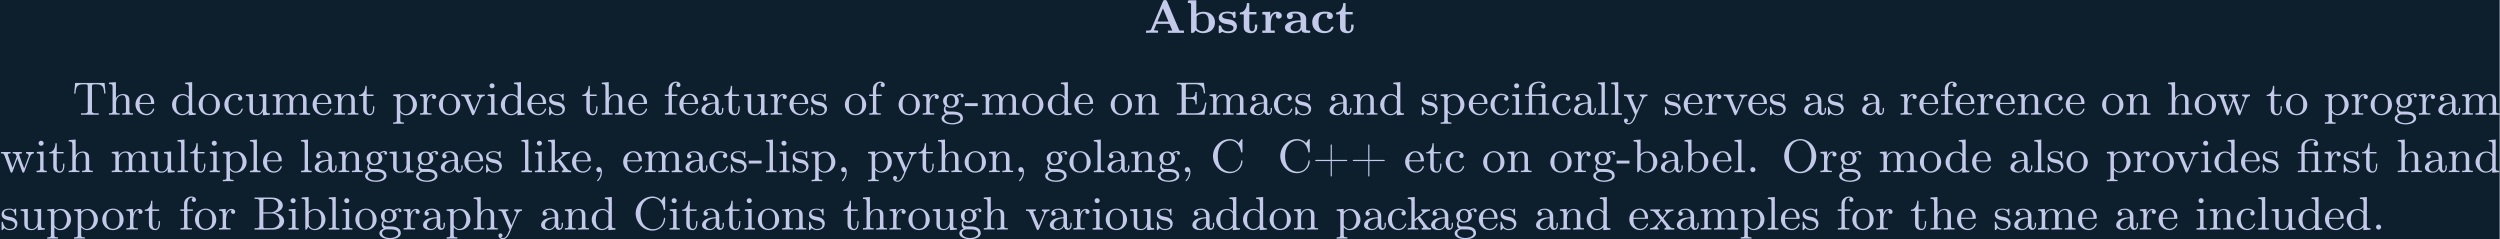 <?xml version='1.0' encoding='UTF-8'?>
<!-- This file was generated by dvisvgm 3.0.3 -->
<svg version='1.1' xmlns='http://www.w3.org/2000/svg' xmlns:xlink='http://www.w3.org/1999/xlink' width='1598.428pt' height='153.023pt' viewBox='-15.328 37.063 1598.428 153.023'>
<defs>
<path id='g1-28' d='M.959-3.865H.251V-3.587H.959V-.628C.959-.305 .699-.287 .403-.287H.269V-.009L.924-.036H1.659L2.286-.009V-.287H2.08C1.829-.287 1.596-.314 1.596-.628V-3.587H3.067C3.318-3.587 3.515-3.515 3.515-3.165V-.672C3.515-.377 3.425-.287 2.824-.287V-.009L3.452-.036H4.187L4.842-.009V-.287H4.627C4.385-.287 4.151-.323 4.151-.655V-3.972L2.771-3.865H1.569V-4.779C1.569-4.967 1.578-5.156 1.65-5.335C1.856-5.81 2.403-6.106 2.923-6.106C3.201-6.106 3.479-6.025 3.694-5.837C3.479-5.819 3.291-5.649 3.291-5.425C3.291-5.209 3.461-4.994 3.712-4.994C3.936-4.994 4.133-5.174 4.133-5.416V-5.443C4.133-6.061 3.452-6.33 2.923-6.33C2.035-6.33 .959-5.873 .959-4.851V-3.865Z'/>
<path id='g1-43' d='M3.47-2.358H.655C.583-2.358 .511-2.322 .511-2.242C.52-2.161 .592-2.134 .664-2.134H3.47V.672C3.47 .744 3.497 .816 3.578 .825C3.658 .825 3.694 .753 3.694 .681V-2.134H6.51C6.572-2.134 6.644-2.179 6.644-2.251C6.635-2.331 6.563-2.358 6.492-2.358H3.694V-5.165C3.694-5.236 3.667-5.308 3.587-5.317C3.506-5.317 3.47-5.245 3.47-5.174V-2.358Z'/>
<path id='g1-44' d='M1.632-.152C1.632 .448 1.462 1.022 1.013 1.47C.977 1.506 .915 1.56 .915 1.614C.915 1.677 .977 1.722 1.022 1.722C1.175 1.722 1.39 1.399 1.497 1.228C1.731 .861 1.856 .421 1.856-.018C1.856-.403 1.766-.977 1.237-.977C.968-.977 .789-.717 .789-.493C.789-.224 .995-.009 1.264-.009C1.408-.009 1.533-.054 1.632-.152Z'/>
<path id='g1-45' d='M.099-2.215V-1.659H2.555V-2.215H.099Z'/>
<path id='g1-46' d='M1.201-.968C.977-.941 .789-.744 .789-.493C.789-.26 .968-.009 1.255-.009C1.479-.009 1.757-.17 1.757-.493C1.757-.735 1.569-.977 1.273-.977C1.246-.977 1.228-.977 1.201-.968Z'/>
<path id='g1-66' d='M.368-6.133V-5.855C.475-5.855 .592-5.864 .708-5.864C1.013-5.864 1.282-5.81 1.282-5.461V-.681C1.282-.296 .959-.287 .619-.287H.368V-.009H3.766C4.241-.009 4.671-.063 5.102-.287C5.613-.547 6.007-1.067 6.007-1.65C6.007-2.609 5.048-3.093 4.232-3.21C4.394-3.255 4.555-3.291 4.707-3.344C5.236-3.569 5.747-3.999 5.747-4.636C5.747-5.218 5.272-5.685 4.779-5.909C4.34-6.115 3.873-6.133 3.398-6.133H.368ZM2.035-3.084H3.255C3.389-3.084 3.533-3.093 3.667-3.093C4.564-3.093 5.12-2.43 5.12-1.668C5.12-.798 4.394-.287 3.542-.287H2.376C2.134-.287 2.035-.386 2.035-.628V-3.084ZM2.035-3.309V-5.523C2.035-5.756 2.134-5.855 2.367-5.855H3.533C4.151-5.855 4.887-5.577 4.887-4.609C4.887-3.802 4.107-3.3 3.389-3.3C3.273-3.3 3.165-3.309 3.058-3.309H2.035Z'/>
<path id='g1-67' d='M5.416-5.541C5.165-5.963 4.429-6.294 3.847-6.33H3.748C1.964-6.33 .511-4.86 .511-3.075V-2.923C.628-1.175 2.008 .188 3.712 .188C4.958 .188 6.133-.789 6.133-2.098V-2.17C6.124-2.233 6.061-2.268 5.999-2.268C5.918-2.268 5.882-2.206 5.882-2.125V-2.062C5.792-1.148 5.138-.09 3.82-.09C3.12-.09 2.421-.448 1.991-1.013C1.542-1.596 1.426-2.43 1.426-3.12C1.426-4.008 1.65-4.896 2.331-5.496C2.726-5.837 3.264-6.052 3.793-6.052C4.949-6.052 5.649-5.039 5.828-4.044C5.846-3.927 5.828-3.757 5.981-3.757C6.115-3.757 6.133-3.829 6.133-3.909V-5.9C6.133-5.972 6.142-6.043 6.142-6.124C6.142-6.214 6.133-6.33 6.025-6.33C5.873-6.33 5.631-5.801 5.416-5.541Z'/>
<path id='g1-69' d='M.341-6.106V-5.828H.69C.977-5.828 1.255-5.801 1.255-5.434V-.681C1.255-.332 .959-.278 .664-.278C.556-.278 .439-.287 .341-.287V-.009H5.613L5.999-2.322H5.747C5.649-1.766 5.568-1.13 5.192-.726C4.779-.296 4.133-.287 3.587-.287H2.457C2.26-.287 2.062-.287 2.062-.61V-3.04H2.923C3.228-3.04 3.587-3.013 3.748-2.753C3.873-2.564 3.882-2.304 3.882-2.071V-1.991H4.133V-4.367H3.882V-4.286C3.882-3.784 3.757-3.38 3.21-3.335C3.04-3.318 2.86-3.318 2.69-3.318H2.062V-5.514C2.062-5.819 2.251-5.828 2.448-5.828H3.622C4.241-5.828 4.949-5.801 5.272-5.102C5.416-4.779 5.452-4.429 5.496-4.089H5.747L5.496-6.106H.341Z'/>
<path id='g1-79' d='M3.416-6.33C2.627-6.232 1.937-5.954 1.381-5.344C.807-4.716 .52-3.891 .52-3.058C.52-1.497 1.641 .188 3.596 .188C5.317 .188 6.644-1.336 6.644-3.031C6.644-4.376 5.873-5.703 4.501-6.178C4.214-6.276 3.891-6.339 3.587-6.339C3.533-6.339 3.47-6.33 3.416-6.33ZM1.426-2.959V-3.111C1.426-4.142 1.695-5.371 2.762-5.882C3.013-6.016 3.3-6.079 3.587-6.079H3.658C5.075-5.999 5.73-4.537 5.73-3.219C5.73-2.152 5.478-.933 4.429-.305C4.142-.143 3.838-.081 3.515-.081C2.295-.108 1.632-1.345 1.479-2.403C1.453-2.591 1.444-2.771 1.426-2.959Z'/>
<path id='g1-84' d='M.511-6.079L.332-4.062H.583C.61-4.564 .655-5.236 1.022-5.541C1.318-5.792 1.775-5.81 2.161-5.81H2.484C2.708-5.81 2.923-5.792 2.923-5.478V-.699C2.923-.332 2.564-.278 2.242-.278C2.125-.278 2.008-.287 1.919-.287H1.632V-.009H5.021V-.287H4.429C4.08-.287 3.73-.323 3.73-.699V-5.478C3.73-5.756 3.873-5.81 4.232-5.81H4.537C5.111-5.81 5.756-5.747 5.945-4.932C6.007-4.645 6.043-4.349 6.061-4.062H6.312L6.133-6.079H.511Z'/>
<path id='g1-97' d='M1.094-3.479C1.336-3.703 1.704-3.793 2.026-3.793S2.627-3.622 2.806-3.353C2.977-3.102 2.986-2.824 2.986-2.537V-2.376C2.251-2.295 1.515-2.295 .897-1.829C.601-1.605 .368-1.255 .368-.888C.368-.161 1.246 .09 1.838 .09C2.394 .09 2.806-.188 3.067-.655C3.138-.287 3.353 .045 3.766 .045C4.304 .045 4.546-.412 4.546-.906V-1.309H4.295V-.861C4.295-.61 4.241-.269 3.963-.269C3.667-.269 3.649-.664 3.649-.861V-2.609C3.649-3.551 2.842-4.017 2.044-4.017C1.488-4.017 .655-3.784 .655-3.075C.655-2.833 .798-2.645 1.121-2.645C1.345-2.654 1.488-2.86 1.488-3.067C1.488-3.309 1.3-3.434 1.094-3.479ZM2.986-2.161V-1.273C2.986-.664 2.546-.134 1.928-.134H1.856C1.435-.179 1.112-.493 1.112-.897C1.112-1.748 2.134-2.161 2.986-2.161Z'/>
<path id='g1-98' d='M.269-6.133V-5.855H.403C.699-5.855 .959-5.828 .959-5.407V-.009L1.21-.027L1.542-.556C1.865-.108 2.295 .09 2.78 .09C3.9 .09 4.806-.861 4.806-1.946C4.806-2.905 4.044-3.963 2.878-3.963C2.385-3.963 1.982-3.793 1.596-3.407V-6.232L.269-6.133ZM4.017-1.739C3.981-1.318 3.936-.941 3.676-.619C3.434-.332 3.075-.134 2.708-.134C2.322-.134 1.955-.359 1.748-.681C1.677-.78 1.623-.87 1.623-.986V-2.986C1.695-3.38 2.331-3.73 2.789-3.73C3.838-3.73 4.026-2.6 4.026-1.928C4.026-1.865 4.026-1.802 4.017-1.739Z'/>
<path id='g1-99' d='M3.255-3.533C3.058-3.461 2.896-3.353 2.896-3.111C2.896-2.896 3.049-2.699 3.309-2.699C3.542-2.699 3.73-2.869 3.73-3.138C3.73-3.775 2.968-3.999 2.421-4.017H2.331C1.291-4.017 .305-3.174 .305-1.955C.305-.861 1.166 .09 2.313 .09C2.941 .09 3.515-.242 3.766-.879C3.784-.933 3.829-1.013 3.829-1.076C3.829-1.148 3.766-1.184 3.703-1.184C3.551-1.184 3.542-.95 3.47-.825C3.255-.421 2.86-.161 2.367-.161C1.39-.161 1.085-1.282 1.085-1.973C1.085-2.708 1.336-3.766 2.349-3.766C2.591-3.766 2.851-3.73 3.075-3.631C3.138-3.604 3.192-3.56 3.255-3.533Z'/>
<path id='g1-100' d='M2.824-6.133V-5.855H2.923C3.282-5.855 3.515-5.837 3.515-5.308V-3.434C3.219-3.784 2.798-3.963 2.349-3.963C1.237-3.963 .305-3.031 .305-1.928C.305-.906 1.139 .09 2.26 .09C2.681 .09 3.255-.117 3.479-.484L3.488 .09L4.842-.009V-.287H4.707C4.411-.287 4.151-.314 4.151-.735V-6.232L2.824-6.133ZM1.085-1.731V-1.856C1.085-2.582 1.264-3.73 2.394-3.73C2.851-3.73 3.497-3.389 3.497-2.833C3.497-2.717 3.488-2.609 3.488-2.493V-1.022C3.488-.906 3.443-.825 3.38-.735C3.138-.386 2.735-.134 2.313-.134C1.964-.134 1.641-.314 1.426-.592C1.166-.924 1.13-1.327 1.085-1.731Z'/>
<path id='g1-101' d='M1.031-2.062H3.685C3.793-2.062 3.838-2.116 3.838-2.215C3.838-3.335 3.147-4.017 2.197-4.017C1.103-4.017 .251-3.067 .251-1.973C.251-.87 1.121 .09 2.349 .09C2.986 .09 3.631-.359 3.811-.977C3.82-1.004 3.829-1.04 3.829-1.076C3.829-1.139 3.784-1.193 3.712-1.193C3.551-1.193 3.542-.924 3.452-.798C3.237-.421 2.798-.161 2.358-.161H2.295C1.829-.179 1.417-.493 1.219-.915C1.049-1.273 1.031-1.677 1.031-2.062ZM1.04-2.277C1.049-2.869 1.3-3.56 1.946-3.766C2.017-3.784 2.089-3.793 2.161-3.793C2.932-3.793 3.219-2.995 3.219-2.277H1.04Z'/>
<path id='g1-102' d='M1.013-3.865H.296V-3.587H1.013V-.628C1.013-.305 .753-.287 .457-.287H.323V-.009L.959-.036H2.511V-.287H2.215C1.892-.287 1.65-.323 1.65-.708V-3.587H2.69V-3.865H1.623V-4.68C1.623-5.263 1.766-6.106 2.448-6.106C2.537-6.106 2.636-6.088 2.717-6.052C2.573-5.981 2.484-5.846 2.484-5.685C2.484-5.461 2.654-5.29 2.878-5.29C3.147-5.29 3.282-5.469 3.282-5.694C3.282-6.115 2.824-6.33 2.448-6.33C1.82-6.33 1.264-5.927 1.067-5.335C1.022-5.165 1.013-5.003 1.013-4.833V-3.865Z'/>
<path id='g1-103' d='M.968-1.739V-1.731C.789-1.551 .69-1.246 .69-.995C.69-.699 .816-.368 1.076-.206C.664-.036 .26 .215 .26 .69C.26 1.596 1.668 1.838 2.313 1.838C3.075 1.838 4.34 1.569 4.34 .664C4.34-.412 3.228-.619 2.322-.619H1.506C1.201-.655 1.004-.924 1.004-1.21C1.004-1.327 1.058-1.578 1.139-1.578H1.157C1.282-1.551 1.399-1.453 1.524-1.417C1.695-1.363 1.874-1.336 2.053-1.336C2.762-1.336 3.542-1.838 3.542-2.627C3.542-2.941 3.425-3.3 3.174-3.506V-3.515C3.47-3.721 3.712-3.838 4.053-3.838C3.981-3.784 3.927-3.712 3.927-3.613C3.927-3.461 4.053-3.335 4.196-3.335C4.385-3.335 4.474-3.488 4.474-3.613C4.474-3.909 4.214-4.062 3.981-4.062H3.909C3.631-4.026 3.353-3.936 3.129-3.748C3.102-3.721 3.067-3.676 3.022-3.676H3.013C2.95-3.676 2.753-3.811 2.618-3.865C2.448-3.936 2.26-3.963 2.071-3.963C1.336-3.963 .547-3.461 .547-2.645C.547-2.313 .699-1.946 .968-1.739ZM.762 .735V.672C.762 .197 1.228-.063 1.65-.063C1.739-.063 1.838-.054 1.928-.054H2.385C2.914-.054 3.748-.009 3.838 .637V.699C3.838 1.479 2.529 1.596 2.286 1.596C1.713 1.596 .852 1.363 .762 .735ZM1.246-2.493V-2.591C1.246-3.084 1.363-3.712 2.044-3.712C2.6-3.712 2.851-3.246 2.851-2.609C2.851-2.098 2.618-1.587 2.044-1.587C1.82-1.587 1.596-1.677 1.444-1.865C1.3-2.044 1.273-2.268 1.246-2.493Z'/>
<path id='g1-104' d='M.314-6.133V-5.855H.466C.744-5.855 1.004-5.819 1.004-5.389V-.87C1.004-.807 1.013-.744 1.013-.672C1.013-.296 .753-.287 .368-.287H.314V-.009L.95-.036H2.358V-.287H2.152C1.892-.287 1.668-.323 1.668-.655V-2.268C1.668-2.959 2.071-3.739 2.923-3.739C3.407-3.739 3.551-3.291 3.551-2.735V-.628C3.551-.305 3.291-.287 2.995-.287H2.86V-.009L3.497-.036H4.905V-.287H4.734C4.474-.287 4.214-.314 4.214-.637V-2.663C4.214-2.932 4.205-3.201 4.071-3.443C3.856-3.838 3.398-3.963 2.977-3.963C2.475-3.963 1.856-3.676 1.65-3.129L1.641-6.232L.314-6.133Z'/>
<path id='g1-105' d='M.359-3.865V-3.587H.502C.789-3.587 1.013-3.542 1.013-3.138V-.655C1.013-.296 .771-.287 .323-.287V-.009H2.268V-.287H2.125C1.883-.287 1.65-.314 1.65-.601V-3.963L.359-3.865ZM1.13-6.007C.897-5.972 .708-5.783 .708-5.532C.708-5.272 .924-5.057 1.193-5.057H1.255C1.488-5.093 1.677-5.281 1.677-5.532C1.677-5.792 1.462-6.007 1.193-6.007H1.13Z'/>
<path id='g1-107' d='M.269-6.133V-5.855H.421C.699-5.855 .959-5.819 .959-5.389V-.87C.959-.807 .968-.744 .968-.672C.968-.296 .708-.287 .323-.287H.269V-.009L.897-.036H2.26V-.287H2.035C1.766-.287 1.569-.323 1.569-.708V-1.363C1.569-1.408 1.56-1.453 1.56-1.497C1.56-1.632 1.668-1.677 1.748-1.748C1.883-1.856 2.008-1.991 2.152-2.08C2.412-1.641 2.789-1.228 3.093-.789C3.147-.708 3.228-.583 3.228-.475C3.228-.332 3.058-.287 2.923-.287V-.009H4.698V-.287C4.402-.287 4.196-.35 3.981-.592C3.847-.744 3.73-.915 3.604-1.085C3.273-1.551 2.923-2 2.591-2.466C2.654-2.502 2.699-2.546 2.753-2.591L2.995-2.789C3.416-3.147 3.9-3.587 4.492-3.587V-3.865H2.851V-3.587C2.95-3.56 3.084-3.524 3.084-3.38C3.084-3.12 2.753-2.914 2.555-2.762L1.946-2.251C1.829-2.152 1.704-2.062 1.596-1.955V-6.232L.269-6.133Z'/>
<path id='g1-108' d='M.323-6.133V-5.855H.43C.753-5.855 1.013-5.837 1.013-5.389V-.87C1.013-.807 1.022-.744 1.022-.672C1.022-.296 .762-.287 .377-.287H.323V-.009H2.34V-.287H2.116C1.874-.287 1.65-.323 1.65-.637V-6.232L.323-6.133Z'/>
<path id='g1-109' d='M.314-3.865V-3.587H.457C.726-3.587 1.004-3.56 1.004-3.138V-.664C1.004-.296 .771-.287 .314-.287V-.009L.95-.036H2.358V-.287H2.152C1.892-.287 1.668-.323 1.668-.655V-2.457C1.722-3.093 2.152-3.739 2.923-3.739C3.497-3.739 3.56-3.156 3.56-2.735V-.628C3.56-.305 3.3-.287 3.004-.287H2.869V-.009L3.506-.036H4.914V-.287H4.707C4.447-.287 4.223-.323 4.223-.655V-2.457C4.277-3.093 4.707-3.739 5.478-3.739C6.052-3.739 6.115-3.156 6.115-2.735V-.628C6.115-.305 5.855-.287 5.559-.287H5.425V-.009H7.469V-.287H7.299C7.039-.287 6.779-.314 6.779-.637V-2.663C6.779-2.932 6.77-3.201 6.635-3.443C6.402-3.865 5.936-3.963 5.496-3.963C4.958-3.963 4.385-3.604 4.196-3.111H4.187C4.107-3.73 3.524-3.963 2.986-3.963C2.403-3.963 1.838-3.64 1.623-3.075L1.614-3.963L.314-3.865Z'/>
<path id='g1-110' d='M.314-3.865V-3.587H.457C.726-3.587 1.004-3.56 1.004-3.138V-.664C1.004-.296 .771-.287 .314-.287V-.009L.95-.036H2.358V-.287H2.152C1.892-.287 1.668-.323 1.668-.655V-2.268C1.668-2.959 2.071-3.739 2.923-3.739C3.407-3.739 3.551-3.291 3.551-2.735V-.628C3.551-.305 3.291-.287 2.995-.287H2.86V-.009L3.497-.036H4.905V-.287H4.734C4.474-.287 4.214-.314 4.214-.637V-2.663C4.214-2.932 4.205-3.192 4.071-3.434C3.847-3.856 3.38-3.963 2.941-3.963C2.385-3.963 1.82-3.596 1.623-3.075L1.614-3.963L.314-3.865Z'/>
<path id='g1-111' d='M2.17-4.017C1.13-3.909 .269-3.067 .269-1.919C.269-.995 .959 .09 2.304 .09C3.353 .09 4.34-.744 4.34-1.91C4.34-2.977 3.506-4.026 2.295-4.026C2.251-4.026 2.215-4.017 2.17-4.017ZM1.04-1.713V-2.098C1.04-2.806 1.264-3.793 2.304-3.793C3.022-3.793 3.461-3.228 3.542-2.52C3.56-2.331 3.56-2.143 3.56-1.955C3.56-1.479 3.533-.959 3.21-.583C2.986-.305 2.636-.161 2.295-.161C1.641-.161 1.184-.655 1.067-1.372C1.058-1.488 1.058-1.596 1.04-1.713Z'/>
<path id='g1-112' d='M.269-3.865V-3.587H.439C.708-3.587 .959-3.56 .959-3.201V1.085C.959 1.453 .69 1.453 .269 1.453V1.731L.906 1.704H2.313V1.453H2.089C1.847 1.453 1.623 1.417 1.623 1.094V-.439C1.928-.117 2.286 .09 2.753 .09C3.82 .09 4.806-.78 4.806-1.937C4.806-2.959 4.017-3.963 2.869-3.963C2.367-3.963 1.928-3.748 1.596-3.398V-3.963L.269-3.865ZM4.017-1.802C3.981-1.094 3.569-.134 2.672-.134C2.206-.134 1.623-.592 1.623-.986V-2.457C1.623-2.573 1.614-2.681 1.614-2.798C1.614-3.3 2.26-3.712 2.78-3.712C3.622-3.712 4.026-2.663 4.026-1.973C4.026-1.919 4.026-1.856 4.017-1.802Z'/>
<path id='g1-114' d='M.269-3.865V-3.587H.412C.681-3.587 .959-3.56 .959-3.138V-.664C.959-.296 .726-.287 .269-.287V-.009L.897-.036H2.457V-.287H2.152C1.847-.287 1.596-.323 1.596-.664V-2.17C1.659-2.789 1.829-3.739 2.735-3.739V-3.73C2.609-3.667 2.555-3.533 2.555-3.398C2.555-3.156 2.744-3.004 2.959-3.004C3.183-3.004 3.344-3.192 3.344-3.407C3.344-3.775 2.977-3.963 2.663-3.963C2.116-3.963 1.677-3.506 1.551-3.004L1.542-3.963L.269-3.865Z'/>
<path id='g1-115' d='M.816-.305C1.103-.018 1.47 .09 1.856 .09C2.591 .09 3.318-.287 3.318-1.157V-1.255C3.282-1.757 2.887-2.143 2.439-2.313C2.215-2.394 1.964-2.43 1.731-2.475C1.354-2.546 .762-2.654 .762-3.174S1.417-3.82 1.802-3.82C2.367-3.82 2.78-3.488 2.833-2.851C2.833-2.78 2.842-2.69 2.95-2.69C3.013-2.69 3.075-2.726 3.084-2.789V-3.873C3.084-3.936 3.058-4.017 2.977-4.017C2.842-4.017 2.744-3.793 2.636-3.793H2.618C2.555-3.811 2.493-3.865 2.439-3.891C2.251-3.981 2.017-4.017 1.802-4.017C1.166-4.017 .305-3.811 .305-2.896C.305-1.991 1.354-1.838 2-1.713C2.394-1.641 2.824-1.408 2.86-.968C2.86-.323 2.322-.134 1.847-.134H1.757C1.103-.17 .744-.664 .592-1.282C.565-1.381 .565-1.524 .43-1.524C.332-1.524 .305-1.453 .305-1.372V-.215C.305-.179 .296-.134 .296-.09C.296 0 .314 .09 .412 .09C.493 .09 .565-.018 .619-.072L.664-.126C.717-.188 .771-.242 .816-.305Z'/>
<path id='g1-116' d='M1.363-5.523C1.363-4.869 1.058-3.811 .17-3.811V-3.587H.95V-1.219C.95-.941 .968-.672 1.112-.43C1.327-.054 1.775 .09 2.188 .09H2.268C2.95-.027 3.067-.771 3.067-1.3V-1.632H2.815C2.815-1.506 2.824-1.372 2.824-1.237C2.824-.843 2.735-.161 2.206-.161C1.722-.161 1.614-.726 1.614-1.166V-3.587H2.914V-3.865H1.614V-5.523H1.363Z'/>
<path id='g1-117' d='M.314-3.865V-3.587H.395C.637-3.587 .986-3.569 .986-3.309C1.004-3.21 1.004-3.12 1.004-3.022V-1.228C1.004-.959 1.013-.699 1.148-.457C1.399-.009 1.946 .09 2.421 .09C2.923 .09 3.398-.206 3.569-.672L3.578 .09L4.905-.009V-.287H4.752C4.483-.287 4.214-.314 4.214-.717V-3.963L2.86-3.865V-3.587H2.986C3.264-3.587 3.551-3.56 3.551-3.147V-1.372C3.497-.789 3.147-.134 2.448-.134C2.089-.134 1.766-.224 1.686-.69C1.668-.861 1.668-1.022 1.668-1.193V-3.963L.314-3.865Z'/>
<path id='g1-118' d='M.179-3.865V-3.587H.314C.771-3.587 .798-3.452 1.112-2.744C1.488-1.892 1.811-1.004 2.188-.152C2.233-.036 2.277 .09 2.43 .09C2.645 .09 2.833-.538 2.968-.879C3.228-1.515 3.497-2.143 3.757-2.78C3.82-2.932 3.873-3.084 3.963-3.219C4.133-3.461 4.385-3.587 4.671-3.587V-3.865L4.232-3.838H3.21V-3.587C3.416-3.578 3.604-3.452 3.613-3.228V-3.183C3.613-2.959 3.416-2.618 3.309-2.376C3.084-1.838 2.833-1.3 2.636-.744C2.537-.95 2.457-1.166 2.376-1.372L1.838-2.663C1.766-2.824 1.704-2.986 1.632-3.147C1.614-3.21 1.569-3.273 1.569-3.344C1.569-3.578 1.874-3.587 2.062-3.587V-3.865H.179Z'/>
<path id='g1-119' d='M.179-3.865V-3.587H.305C.807-3.587 .816-3.282 1.04-2.699C1.354-1.847 1.686-.995 1.973-.143C2.017-.045 2.044 .072 2.17 .09H2.188C2.322 .09 2.367-.009 2.412-.117L2.654-.789C2.824-1.255 2.995-1.731 3.174-2.197C3.219-2.331 3.291-2.466 3.318-2.609H3.327C3.353-2.466 3.425-2.331 3.47-2.197C3.56-1.964 3.64-1.739 3.721-1.506L3.99-.78C4.071-.556 4.151-.341 4.232-.117C4.277-.009 4.322 .09 4.456 .09H4.474C4.6 .072 4.627-.045 4.671-.143C4.985-1.058 5.335-1.973 5.667-2.869C5.837-3.318 6.043-3.578 6.465-3.587V-3.865H4.967V-3.587C5.2-3.578 5.478-3.452 5.478-3.165C5.478-2.932 5.299-2.618 5.209-2.358C5.012-1.811 4.797-1.273 4.609-.717C4.295-1.515 3.99-2.322 3.721-3.138C3.694-3.201 3.658-3.273 3.658-3.335C3.658-3.587 4.008-3.587 4.169-3.587V-3.865H2.421V-3.587H2.537C2.833-3.587 2.977-3.542 3.111-3.174C3.138-3.12 3.174-3.049 3.174-2.986V-2.968C3.174-2.887 3.12-2.798 3.093-2.726L2.932-2.268C2.753-1.793 2.591-1.309 2.403-.843C2.089-1.596 1.829-2.376 1.56-3.138C1.533-3.201 1.497-3.273 1.497-3.335C1.497-3.578 1.82-3.587 2.017-3.587V-3.865H.179Z'/>
<path id='g1-120' d='M.17-3.865V-3.587H.341C.789-3.587 .933-3.398 1.139-3.138C1.318-2.905 1.506-2.681 1.686-2.448L2.008-2.044C2.044-2 2.116-1.937 2.116-1.883C2.116-1.802 1.847-1.524 1.704-1.363C1.282-.834 .87-.287 .126-.287V-.009L.583-.036H1.739V-.287C1.56-.332 1.506-.421 1.506-.556C1.506-.762 1.659-.915 1.793-1.058C1.955-1.264 2.143-1.462 2.295-1.677H2.304C2.537-1.345 2.824-1.031 3.067-.708C3.111-.655 3.183-.583 3.183-.502C3.183-.368 2.995-.296 2.878-.287V-.009H4.734V-.287H4.564C4.116-.287 3.954-.475 3.748-.753C3.425-1.148 3.12-1.551 2.798-1.946C2.771-1.991 2.69-2.053 2.69-2.116C2.69-2.206 2.941-2.457 3.067-2.6C3.497-3.12 3.873-3.587 4.573-3.587V-3.865L4.107-3.838H2.95V-3.587C3.102-3.587 3.192-3.434 3.192-3.309C3.192-3.129 3.067-3.013 2.968-2.887C2.815-2.708 2.645-2.52 2.511-2.322H2.493C2.277-2.663 1.928-2.959 1.748-3.282C1.731-3.309 1.722-3.344 1.722-3.371C1.722-3.497 1.901-3.578 2.026-3.587V-3.865H.17Z'/>
<path id='g1-121' d='M.188-3.865V-3.587H.314C.646-3.587 .807-3.497 .933-3.192L1.121-2.735C1.372-2.134 1.632-1.56 1.883-.959L2.179-.26C2.206-.188 2.277-.09 2.277-.009C2.277 .117 2.161 .296 2.107 .412L2 .664C1.829 1.067 1.551 1.587 1.049 1.605C.888 1.605 .744 1.56 .619 1.462C.834 1.417 .941 1.282 .941 1.094C.941 .879 .798 .708 .529 .708C.287 .708 .179 .924 .179 1.103C.179 1.542 .61 1.829 1.013 1.829C1.937 1.829 2.313 .601 2.582-.063C2.968-.986 3.353-1.892 3.757-2.806C3.918-3.192 4.116-3.587 4.663-3.587V-3.865H3.201V-3.587C3.407-3.578 3.596-3.452 3.613-3.228C3.613-2.986 3.407-2.636 3.3-2.376C3.075-1.856 2.842-1.345 2.636-.825C2.286-1.587 1.982-2.376 1.641-3.147C1.623-3.21 1.578-3.273 1.578-3.344C1.578-3.578 1.874-3.587 2.062-3.587V-3.865H.188Z'/>
<path id='g0-65' d='M.386-.457V-.009L1.04-.036H2.672V-.457C2.403-.457 2.134-.457 1.874-.538L2.376-1.713L2.537-1.731H4.68L4.833-1.713L5.003-1.372L5.389-.457H4.546V-.009H7.612V-.457H6.832C6.725-.457 6.716-.529 6.689-.583L6.59-.816C5.855-2.555 5.102-4.277 4.402-6.016C4.304-6.214 4.214-6.285 3.999-6.285H3.936C3.685-6.285 3.622-6.079 3.551-5.9C2.842-4.223 2.152-2.537 1.426-.861L1.336-.655C1.264-.475 .977-.448 .708-.448C.592-.448 .475-.457 .386-.457ZM2.555-2.179L3.604-4.68L4.663-2.179H2.555Z'/>
<path id='g0-97' d='M1.641-3.658C1.847-3.694 2.071-3.712 2.286-3.712C2.726-3.712 3.291-3.56 3.291-2.618V-2.394C2.152-2.394 .386-2.17 .296-1.085C.296-.233 1.166 .045 2.044 .045C2.546 .045 3.237-.143 3.443-.672C3.497-.403 3.506-.215 3.811-.099C4.008-.018 4.232-.009 4.447-.009H4.932C5.075-.009 5.147-.081 5.147-.242C5.147-.439 5.003-.457 4.878-.457H4.842C4.645-.484 4.349-.457 4.349-.708V-2.833C4.331-3.022 4.259-3.201 4.16-3.353C3.784-3.918 3.022-4.071 2.385-4.071H2.34C1.775-4.071 .655-4.053 .655-3.255C.655-2.86 .924-2.636 1.237-2.636C1.56-2.636 1.82-2.887 1.82-3.219C1.82-3.398 1.748-3.533 1.641-3.658ZM3.291-2.089V-1.273C3.291-.672 2.815-.314 2.233-.314C1.838-.314 1.381-.556 1.381-1.013C1.381-1.874 2.645-2.071 3.291-2.089Z'/>
<path id='g0-98' d='M.359-6.16V-5.712C.439-5.712 .511-5.721 .592-5.721C.789-5.721 .968-5.676 .968-5.407V-.009H1.417L1.865-.511C2.152-.134 2.78 .045 3.21 .045C3.829 .045 4.501-.126 4.958-.574C5.344-.95 5.532-1.479 5.532-2.017C5.532-3.192 4.645-4.044 3.309-4.044C2.842-4.044 2.34-3.909 1.973-3.613V-6.232H.708L.359-6.16ZM4.331-1.677C4.304-1.318 4.277-.977 4.026-.69C3.811-.439 3.47-.314 3.138-.314C2.717-.314 2.026-.619 2.026-1.085V-3.067C2.071-3.38 2.771-3.685 3.219-3.685C4.187-3.685 4.34-2.806 4.34-2.116V-1.892C4.34-1.82 4.34-1.748 4.331-1.677Z'/>
<path id='g0-99' d='M3.291-3.64C3.192-3.515 3.129-3.362 3.129-3.201C3.129-2.896 3.362-2.636 3.739-2.636C4.071-2.636 4.295-2.914 4.295-3.219C4.295-3.999 3.273-4.071 2.717-4.071C1.623-4.071 .35-3.533 .35-2C.35-.583 1.524 .045 2.636 .045C3.282 .045 3.972-.161 4.295-.762C4.34-.843 4.411-.959 4.411-1.058V-1.076C4.385-1.184 4.286-1.193 4.196-1.193H4.16C3.954-1.193 3.954-1.058 3.891-.933C3.676-.538 3.282-.341 2.833-.341C1.766-.341 1.542-1.255 1.542-1.982C1.542-2.69 1.614-3.685 2.744-3.685C2.923-3.685 3.111-3.676 3.291-3.64Z'/>
<path id='g0-114' d='M.359-3.972V-3.524H.538C.762-3.524 .968-3.497 .968-3.228V-.457H.359V-.009H2.735V-.457H1.973V-1.65C1.973-2.385 2.071-3.685 3.084-3.685C2.995-3.56 2.941-3.434 2.941-3.282C2.941-2.959 3.174-2.717 3.497-2.717C3.802-2.717 4.08-2.932 4.08-3.291C4.08-3.793 3.578-4.017 3.174-4.044H3.093C2.537-4.044 2-3.596 1.874-3.04L1.865-4.044L1.354-4.017H.681L.359-3.972Z'/>
<path id='g0-115' d='M1.847-4.071C1.47-4.035 1.076-3.99 .762-3.748C.502-3.551 .35-3.219 .35-2.887C.35-2.537 .529-2.268 .78-2.071C1.184-1.757 1.695-1.722 2.179-1.632C2.52-1.569 3.165-1.47 3.165-.968C3.165-.377 2.466-.314 2.134-.314C1.614-.314 1.103-.502 .87-1.13C.807-1.264 .816-1.435 .628-1.435H.547C.377-1.435 .35-1.345 .35-1.228V-.161C.35-.072 .359 .018 .466 .045H.511C.726 .045 .897-.215 1.04-.215H1.049C1.112-.206 1.166-.152 1.219-.134C1.515 0 1.802 .054 2.134 .054C2.923 .054 3.829-.26 3.829-1.264C3.829-1.892 3.318-2.367 2.699-2.52C2.107-2.672 1.013-2.645 1.013-3.219C1.013-3.73 1.829-3.748 2.044-3.748H2.08C2.493-3.748 2.968-3.622 3.084-3.174C3.12-3.031 3.058-2.86 3.309-2.86H3.353C3.542-2.86 3.56-2.941 3.56-3.049V-3.882C3.56-3.99 3.515-4.071 3.389-4.071C3.219-4.071 3.093-3.918 2.977-3.918C2.887-3.918 2.744-3.999 2.627-4.017C2.439-4.053 2.233-4.08 2.035-4.08C1.973-4.08 1.91-4.071 1.847-4.071Z'/>
<path id='g0-116' d='M1.542-5.703C1.542-4.94 1.139-3.9 .197-3.9V-3.542H.941V-1.246C.941-.959 .959-.681 1.13-.439C1.381-.072 1.937 .054 2.349 .054C2.923 .054 3.524-.287 3.524-1.184V-1.587H3.067V-1.21C3.067-.897 3.004-.332 2.52-.332C2.107-.332 2-.735 2-1.139V-3.542H3.353V-3.99H2V-5.703H1.542Z'/>
</defs>
<g id='page1' transform='matrix(3.351 0 0 3.351 0 0)'>
<rect x='-4.574' y='11.059' width='476.939' height='45.659' fill='#0d1f2d'/>
<g fill='#c3c9e9'>
<use x='213.711' y='17.344' xlink:href='#g0-65'/>
<use x='221.715' y='17.344' xlink:href='#g0-98'/>
<use x='227.608' y='17.344' xlink:href='#g0-115'/>
<use x='231.792' y='17.344' xlink:href='#g0-116'/>
<use x='235.918' y='17.344' xlink:href='#g0-114'/>
<use x='240.293' y='17.344' xlink:href='#g0-97'/>
<use x='245.45' y='17.344' xlink:href='#g0-99'/>
<use x='250.164' y='17.344' xlink:href='#g0-116'/>
<use x='9.246' y='32.962' xlink:href='#g1-84'/>
<use x='15.9' y='32.962' xlink:href='#g1-104'/>
<use x='21.019' y='32.962' xlink:href='#g1-101'/>
<use x='27.942' y='32.962' xlink:href='#g1-100'/>
<use x='33.06' y='32.962' xlink:href='#g1-111'/>
<use x='37.923' y='32.962' xlink:href='#g1-99'/>
<use x='42.018' y='32.962' xlink:href='#g1-117'/>
<use x='47.136' y='32.962' xlink:href='#g1-109'/>
<use x='54.814' y='32.962' xlink:href='#g1-101'/>
<use x='58.912' y='32.962' xlink:href='#g1-110'/>
<use x='63.774' y='32.962' xlink:href='#g1-116'/>
<use x='70.182' y='32.962' xlink:href='#g1-112'/>
<use x='75.301' y='32.962' xlink:href='#g1-114'/>
<use x='78.904' y='32.962' xlink:href='#g1-111'/>
<use x='83.255' y='32.962' xlink:href='#g1-118'/>
<use x='88.118' y='32.962' xlink:href='#g1-105'/>
<use x='90.677' y='32.962' xlink:href='#g1-100'/>
<use x='95.795' y='32.962' xlink:href='#g1-101'/>
<use x='99.893' y='32.962' xlink:href='#g1-115'/>
<use x='106.353' y='32.962' xlink:href='#g1-116'/>
<use x='109.935' y='32.962' xlink:href='#g1-104'/>
<use x='115.054' y='32.962' xlink:href='#g1-101'/>
<use x='121.977' y='32.962' xlink:href='#g1-102'/>
<use x='124.792' y='32.962' xlink:href='#g1-101'/>
<use x='128.89' y='32.962' xlink:href='#g1-97'/>
<use x='133.497' y='32.962' xlink:href='#g1-116'/>
<use x='137.08' y='32.962' xlink:href='#g1-117'/>
<use x='142.198' y='32.962' xlink:href='#g1-114'/>
<use x='145.802' y='32.962' xlink:href='#g1-101'/>
<use x='149.9' y='32.962' xlink:href='#g1-115'/>
<use x='156.359' y='32.962' xlink:href='#g1-111'/>
<use x='160.966' y='32.962' xlink:href='#g1-102'/>
<use x='166.606' y='32.962' xlink:href='#g1-111'/>
<use x='171.213' y='32.962' xlink:href='#g1-114'/>
<use x='174.816' y='32.962' xlink:href='#g1-103'/>
<use x='179.423' y='32.962' xlink:href='#g1-45'/>
<use x='182.494' y='32.962' xlink:href='#g1-109'/>
<use x='190.172' y='32.962' xlink:href='#g1-111'/>
<use x='195.034' y='32.962' xlink:href='#g1-100'/>
<use x='200.153' y='32.962' xlink:href='#g1-101'/>
<use x='207.076' y='32.962' xlink:href='#g1-111'/>
<use x='211.682' y='32.962' xlink:href='#g1-110'/>
<use x='219.626' y='32.962' xlink:href='#g1-69'/>
<use x='225.895' y='32.962' xlink:href='#g1-109'/>
<use x='233.573' y='32.962' xlink:href='#g1-97'/>
<use x='238.179' y='32.962' xlink:href='#g1-99'/>
<use x='242.274' y='32.962' xlink:href='#g1-115'/>
<use x='248.733' y='32.962' xlink:href='#g1-97'/>
<use x='253.34' y='32.962' xlink:href='#g1-110'/>
<use x='258.458' y='32.962' xlink:href='#g1-100'/>
<use x='266.402' y='32.962' xlink:href='#g1-115'/>
<use x='270.036' y='32.962' xlink:href='#g1-112'/>
<use x='275.41' y='32.962' xlink:href='#g1-101'/>
<use x='279.508' y='32.962' xlink:href='#g1-99'/>
<use x='283.603' y='32.962' xlink:href='#g1-105'/>
<use x='286.162' y='32.962' xlink:href='#g1-28'/>
<use x='291.281' y='32.962' xlink:href='#g1-99'/>
<use x='295.376' y='32.962' xlink:href='#g1-97'/>
<use x='299.982' y='32.962' xlink:href='#g1-108'/>
<use x='302.541' y='32.962' xlink:href='#g1-108'/>
<use x='305.101' y='32.962' xlink:href='#g1-121'/>
<use x='312.788' y='32.962' xlink:href='#g1-115'/>
<use x='316.422' y='32.962' xlink:href='#g1-101'/>
<use x='320.52' y='32.962' xlink:href='#g1-114'/>
<use x='324.124' y='32.962' xlink:href='#g1-118'/>
<use x='328.731' y='32.962' xlink:href='#g1-101'/>
<use x='332.829' y='32.962' xlink:href='#g1-115'/>
<use x='339.288' y='32.962' xlink:href='#g1-97'/>
<use x='343.894' y='32.962' xlink:href='#g1-115'/>
<use x='350.354' y='32.962' xlink:href='#g1-97'/>
<use x='357.785' y='32.962' xlink:href='#g1-114'/>
<use x='361.389' y='32.962' xlink:href='#g1-101'/>
<use x='365.487' y='32.962' xlink:href='#g1-102'/>
<use x='368.302' y='32.962' xlink:href='#g1-101'/>
<use x='372.4' y='32.962' xlink:href='#g1-114'/>
<use x='376.004' y='32.962' xlink:href='#g1-101'/>
<use x='380.102' y='32.962' xlink:href='#g1-110'/>
<use x='385.221' y='32.962' xlink:href='#g1-99'/>
<use x='389.315' y='32.962' xlink:href='#g1-101'/>
<use x='396.239' y='32.962' xlink:href='#g1-111'/>
<use x='400.845' y='32.962' xlink:href='#g1-110'/>
<use x='408.789' y='32.962' xlink:href='#g1-104'/>
<use x='413.907' y='32.962' xlink:href='#g1-111'/>
<use x='418.258' y='32.962' xlink:href='#g1-119'/>
<use x='427.737' y='32.962' xlink:href='#g1-116'/>
<use x='431.32' y='32.962' xlink:href='#g1-111'/>
<use x='438.751' y='32.962' xlink:href='#g1-112'/>
<use x='443.87' y='32.962' xlink:href='#g1-114'/>
<use x='447.473' y='32.962' xlink:href='#g1-111'/>
<use x='452.08' y='32.962' xlink:href='#g1-103'/>
<use x='456.686' y='32.962' xlink:href='#g1-114'/>
<use x='460.29' y='32.962' xlink:href='#g1-97'/>
<use x='464.897' y='32.962' xlink:href='#g1-109'/>
<use x='-4.574' y='43.921' xlink:href='#g1-119'/>
<use x='2.08' y='43.921' xlink:href='#g1-105'/>
<use x='4.64' y='43.921' xlink:href='#g1-116'/>
<use x='8.223' y='43.921' xlink:href='#g1-104'/>
<use x='16.434' y='43.921' xlink:href='#g1-109'/>
<use x='23.856' y='43.921' xlink:href='#g1-117'/>
<use x='28.974' y='43.921' xlink:href='#g1-108'/>
<use x='31.533' y='43.921' xlink:href='#g1-116'/>
<use x='35.116' y='43.921' xlink:href='#g1-105'/>
<use x='37.675' y='43.921' xlink:href='#g1-112'/>
<use x='42.794' y='43.921' xlink:href='#g1-108'/>
<use x='45.353' y='43.921' xlink:href='#g1-101'/>
<use x='52.544' y='43.921' xlink:href='#g1-108'/>
<use x='55.104' y='43.921' xlink:href='#g1-97'/>
<use x='59.71' y='43.921' xlink:href='#g1-110'/>
<use x='64.829' y='43.921' xlink:href='#g1-103'/>
<use x='69.435' y='43.921' xlink:href='#g1-117'/>
<use x='74.554' y='43.921' xlink:href='#g1-103'/>
<use x='79.16' y='43.921' xlink:href='#g1-97'/>
<use x='83.767' y='43.921' xlink:href='#g1-101'/>
<use x='87.865' y='43.921' xlink:href='#g1-115'/>
<use x='94.592' y='43.921' xlink:href='#g1-108'/>
<use x='97.151' y='43.921' xlink:href='#g1-105'/>
<use x='99.71' y='43.921' xlink:href='#g1-107'/>
<use x='104.317' y='43.921' xlink:href='#g1-101'/>
<use x='108.415' y='43.921' xlink:href='#g1-44'/>
<use x='114.073' y='43.921' xlink:href='#g1-101'/>
<use x='118.171' y='43.921' xlink:href='#g1-109'/>
<use x='125.849' y='43.921' xlink:href='#g1-97'/>
<use x='130.455' y='43.921' xlink:href='#g1-99'/>
<use x='134.55' y='43.921' xlink:href='#g1-115'/>
<use x='138.184' y='43.921' xlink:href='#g1-45'/>
<use x='141.255' y='43.921' xlink:href='#g1-108'/>
<use x='143.814' y='43.921' xlink:href='#g1-105'/>
<use x='146.374' y='43.921' xlink:href='#g1-115'/>
<use x='150.008' y='43.921' xlink:href='#g1-112'/>
<use x='155.126' y='43.921' xlink:href='#g1-44'/>
<use x='160.784' y='43.921' xlink:href='#g1-112'/>
<use x='165.646' y='43.921' xlink:href='#g1-121'/>
<use x='170.509' y='43.921' xlink:href='#g1-116'/>
<use x='174.092' y='43.921' xlink:href='#g1-104'/>
<use x='179.21' y='43.921' xlink:href='#g1-111'/>
<use x='183.817' y='43.921' xlink:href='#g1-110'/>
<use x='188.935' y='43.921' xlink:href='#g1-44'/>
<use x='194.593' y='43.921' xlink:href='#g1-103'/>
<use x='199.199' y='43.921' xlink:href='#g1-111'/>
<use x='203.806' y='43.921' xlink:href='#g1-108'/>
<use x='206.365' y='43.921' xlink:href='#g1-97'/>
<use x='210.972' y='43.921' xlink:href='#g1-110'/>
<use x='216.09' y='43.921' xlink:href='#g1-103'/>
<use x='220.697' y='43.921' xlink:href='#g1-44'/>
<use x='226.355' y='43.921' xlink:href='#g1-67'/>
<use x='239.194' y='43.921' xlink:href='#g1-67'/>
<use x='245.848' y='43.921' xlink:href='#g1-43'/>
<use x='253.014' y='43.921' xlink:href='#g1-43'/>
<use x='263.273' y='43.921' xlink:href='#g1-101'/>
<use x='267.371' y='43.921' xlink:href='#g1-116'/>
<use x='270.954' y='43.921' xlink:href='#g1-99'/>
<use x='278.142' y='43.921' xlink:href='#g1-111'/>
<use x='282.748' y='43.921' xlink:href='#g1-110'/>
<use x='290.96' y='43.921' xlink:href='#g1-111'/>
<use x='295.566' y='43.921' xlink:href='#g1-114'/>
<use x='299.17' y='43.921' xlink:href='#g1-103'/>
<use x='303.776' y='43.921' xlink:href='#g1-45'/>
<use x='306.848' y='43.921' xlink:href='#g1-98'/>
<use x='311.966' y='43.921' xlink:href='#g1-97'/>
<use x='316.573' y='43.921' xlink:href='#g1-98'/>
<use x='321.947' y='43.921' xlink:href='#g1-101'/>
<use x='326.045' y='43.921' xlink:href='#g1-108'/>
<use x='328.604' y='43.921' xlink:href='#g1-46'/>
<use x='335.324' y='43.921' xlink:href='#g1-79'/>
<use x='342.49' y='43.921' xlink:href='#g1-114'/>
<use x='346.093' y='43.921' xlink:href='#g1-103'/>
<use x='353.793' y='43.921' xlink:href='#g1-109'/>
<use x='361.471' y='43.921' xlink:href='#g1-111'/>
<use x='366.333' y='43.921' xlink:href='#g1-100'/>
<use x='371.452' y='43.921' xlink:href='#g1-101'/>
<use x='378.643' y='43.921' xlink:href='#g1-97'/>
<use x='383.249' y='43.921' xlink:href='#g1-108'/>
<use x='385.809' y='43.921' xlink:href='#g1-115'/>
<use x='389.443' y='43.921' xlink:href='#g1-111'/>
<use x='397.142' y='43.921' xlink:href='#g1-112'/>
<use x='402.261' y='43.921' xlink:href='#g1-114'/>
<use x='405.864' y='43.921' xlink:href='#g1-111'/>
<use x='410.215' y='43.921' xlink:href='#g1-118'/>
<use x='415.077' y='43.921' xlink:href='#g1-105'/>
<use x='417.637' y='43.921' xlink:href='#g1-100'/>
<use x='422.755' y='43.921' xlink:href='#g1-101'/>
<use x='426.853' y='43.921' xlink:href='#g1-115'/>
<use x='433.58' y='43.921' xlink:href='#g1-28'/>
<use x='438.699' y='43.921' xlink:href='#g1-114'/>
<use x='442.302' y='43.921' xlink:href='#g1-115'/>
<use x='445.936' y='43.921' xlink:href='#g1-116'/>
<use x='452.612' y='43.921' xlink:href='#g1-104'/>
<use x='457.731' y='43.921' xlink:href='#g1-97'/>
<use x='462.337' y='43.921' xlink:href='#g1-110'/>
<use x='467.456' y='43.921' xlink:href='#g1-100'/>
<use x='-4.574' y='54.88' xlink:href='#g1-115'/>
<use x='-.939' y='54.88' xlink:href='#g1-117'/>
<use x='4.179' y='54.88' xlink:href='#g1-112'/>
<use x='9.297' y='54.88' xlink:href='#g1-112'/>
<use x='14.672' y='54.88' xlink:href='#g1-111'/>
<use x='19.278' y='54.88' xlink:href='#g1-114'/>
<use x='22.882' y='54.88' xlink:href='#g1-116'/>
<use x='29.536' y='54.88' xlink:href='#g1-102'/>
<use x='32.351' y='54.88' xlink:href='#g1-111'/>
<use x='36.958' y='54.88' xlink:href='#g1-114'/>
<use x='43.633' y='54.88' xlink:href='#g1-66'/>
<use x='50.158' y='54.88' xlink:href='#g1-105'/>
<use x='52.717' y='54.88' xlink:href='#g1-98'/>
<use x='57.836' y='54.88' xlink:href='#g1-108'/>
<use x='60.395' y='54.88' xlink:href='#g1-105'/>
<use x='62.954' y='54.88' xlink:href='#g1-111'/>
<use x='67.561' y='54.88' xlink:href='#g1-103'/>
<use x='72.167' y='54.88' xlink:href='#g1-114'/>
<use x='75.771' y='54.88' xlink:href='#g1-97'/>
<use x='80.377' y='54.88' xlink:href='#g1-112'/>
<use x='85.496' y='54.88' xlink:href='#g1-104'/>
<use x='90.358' y='54.88' xlink:href='#g1-121'/>
<use x='98.292' y='54.88' xlink:href='#g1-97'/>
<use x='102.899' y='54.88' xlink:href='#g1-110'/>
<use x='108.017' y='54.88' xlink:href='#g1-100'/>
<use x='116.206' y='54.88' xlink:href='#g1-67'/>
<use x='122.86' y='54.88' xlink:href='#g1-105'/>
<use x='125.42' y='54.88' xlink:href='#g1-116'/>
<use x='129.003' y='54.88' xlink:href='#g1-97'/>
<use x='133.609' y='54.88' xlink:href='#g1-116'/>
<use x='137.192' y='54.88' xlink:href='#g1-105'/>
<use x='139.751' y='54.88' xlink:href='#g1-111'/>
<use x='144.358' y='54.88' xlink:href='#g1-110'/>
<use x='149.476' y='54.88' xlink:href='#g1-115'/>
<use x='156.181' y='54.88' xlink:href='#g1-116'/>
<use x='159.764' y='54.88' xlink:href='#g1-104'/>
<use x='164.883' y='54.88' xlink:href='#g1-114'/>
<use x='168.486' y='54.88' xlink:href='#g1-111'/>
<use x='173.093' y='54.88' xlink:href='#g1-117'/>
<use x='178.212' y='54.88' xlink:href='#g1-103'/>
<use x='182.818' y='54.88' xlink:href='#g1-104'/>
<use x='191.008' y='54.88' xlink:href='#g1-118'/>
<use x='195.358' y='54.88' xlink:href='#g1-97'/>
<use x='199.965' y='54.88' xlink:href='#g1-114'/>
<use x='203.569' y='54.88' xlink:href='#g1-105'/>
<use x='206.128' y='54.88' xlink:href='#g1-111'/>
<use x='210.734' y='54.88' xlink:href='#g1-117'/>
<use x='215.853' y='54.88' xlink:href='#g1-115'/>
<use x='222.558' y='54.88' xlink:href='#g1-97'/>
<use x='227.165' y='54.88' xlink:href='#g1-100'/>
<use x='232.283' y='54.88' xlink:href='#g1-100'/>
<use x='237.401' y='54.88' xlink:href='#g1-111'/>
<use x='242.008' y='54.88' xlink:href='#g1-110'/>
<use x='250.198' y='54.88' xlink:href='#g1-112'/>
<use x='255.316' y='54.88' xlink:href='#g1-97'/>
<use x='259.923' y='54.88' xlink:href='#g1-99'/>
<use x='263.761' y='54.88' xlink:href='#g1-107'/>
<use x='268.112' y='54.88' xlink:href='#g1-97'/>
<use x='272.719' y='54.88' xlink:href='#g1-103'/>
<use x='277.325' y='54.88' xlink:href='#g1-101'/>
<use x='281.423' y='54.88' xlink:href='#g1-115'/>
<use x='288.129' y='54.88' xlink:href='#g1-97'/>
<use x='292.735' y='54.88' xlink:href='#g1-110'/>
<use x='297.854' y='54.88' xlink:href='#g1-100'/>
<use x='306.043' y='54.88' xlink:href='#g1-101'/>
<use x='310.141' y='54.88' xlink:href='#g1-120'/>
<use x='315.004' y='54.88' xlink:href='#g1-97'/>
<use x='319.61' y='54.88' xlink:href='#g1-109'/>
<use x='327.288' y='54.88' xlink:href='#g1-112'/>
<use x='332.407' y='54.88' xlink:href='#g1-108'/>
<use x='334.966' y='54.88' xlink:href='#g1-101'/>
<use x='339.064' y='54.88' xlink:href='#g1-115'/>
<use x='345.769' y='54.88' xlink:href='#g1-102'/>
<use x='348.584' y='54.88' xlink:href='#g1-111'/>
<use x='353.191' y='54.88' xlink:href='#g1-114'/>
<use x='359.866' y='54.88' xlink:href='#g1-116'/>
<use x='363.449' y='54.88' xlink:href='#g1-104'/>
<use x='368.567' y='54.88' xlink:href='#g1-101'/>
<use x='375.736' y='54.88' xlink:href='#g1-115'/>
<use x='379.37' y='54.88' xlink:href='#g1-97'/>
<use x='383.977' y='54.88' xlink:href='#g1-109'/>
<use x='391.655' y='54.88' xlink:href='#g1-101'/>
<use x='398.824' y='54.88' xlink:href='#g1-97'/>
<use x='403.431' y='54.88' xlink:href='#g1-114'/>
<use x='407.034' y='54.88' xlink:href='#g1-101'/>
<use x='414.203' y='54.88' xlink:href='#g1-105'/>
<use x='416.763' y='54.88' xlink:href='#g1-110'/>
<use x='421.881' y='54.88' xlink:href='#g1-99'/>
<use x='425.976' y='54.88' xlink:href='#g1-108'/>
<use x='428.535' y='54.88' xlink:href='#g1-117'/>
<use x='433.654' y='54.88' xlink:href='#g1-100'/>
<use x='438.772' y='54.88' xlink:href='#g1-101'/>
<use x='442.87' y='54.88' xlink:href='#g1-100'/>
<use x='447.989' y='54.88' xlink:href='#g1-46'/>
</g>
</g>
</svg>